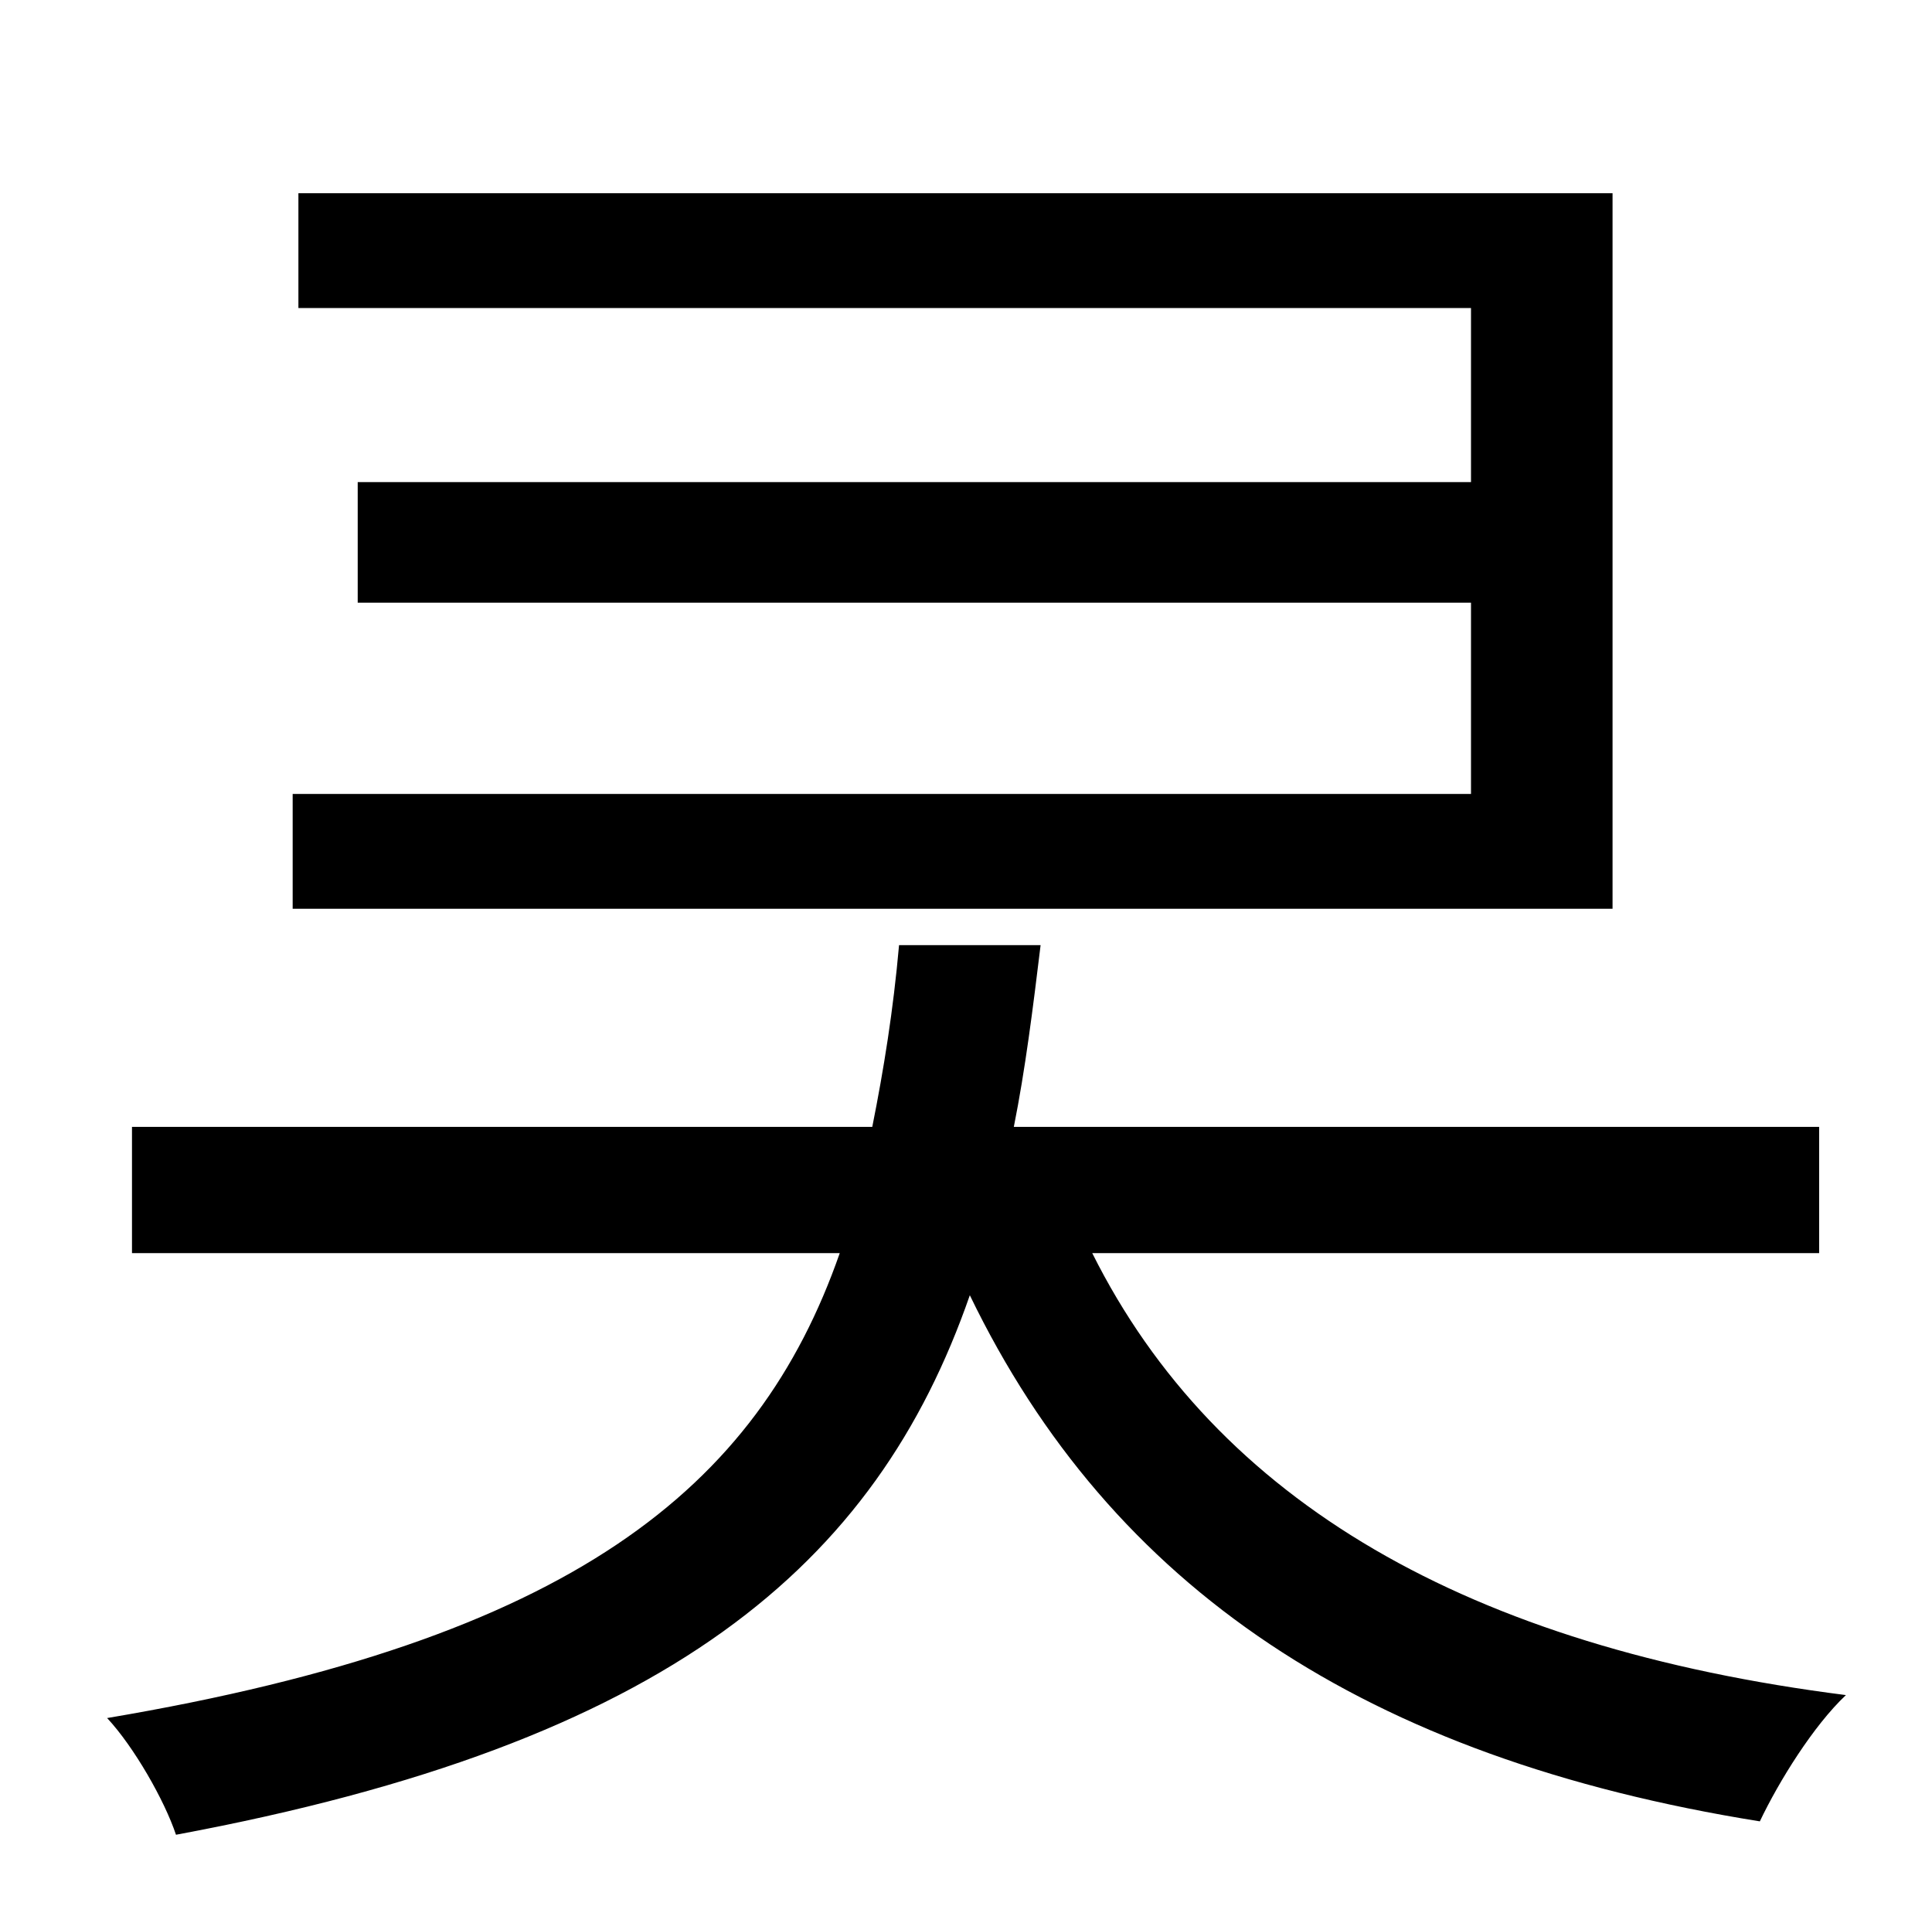 <?xml version="1.0" standalone="no"?>
<!DOCTYPE svg PUBLIC "-//W3C//DTD SVG 1.1//EN" "http://www.w3.org/Graphics/SVG/1.1/DTD/svg11.dtd" >
<svg xmlns="http://www.w3.org/2000/svg" xmlns:xlink="http://www.w3.org/1999/xlink" version="1.1" viewBox="-10 0 1010 1000">
   <path fill="currentColor"
d="M833 101v374h-690v-60h616v-100h-582v-63h582v-91h-613v-60h687zM941 655h-380c65 130 197 206 394 231c-17 16 -35 45 -45 66c-206 -33 -339 -122 -413 -275c-49 141 -157 234 -415 282c-6 -18 -22 -46 -36 -61c243 -41 340 -120 383 -243h-370v-66h387
c6 -30 11 -61 14 -95h74c-4 33 -8 65 -14 95h421v66z" />
</svg>
